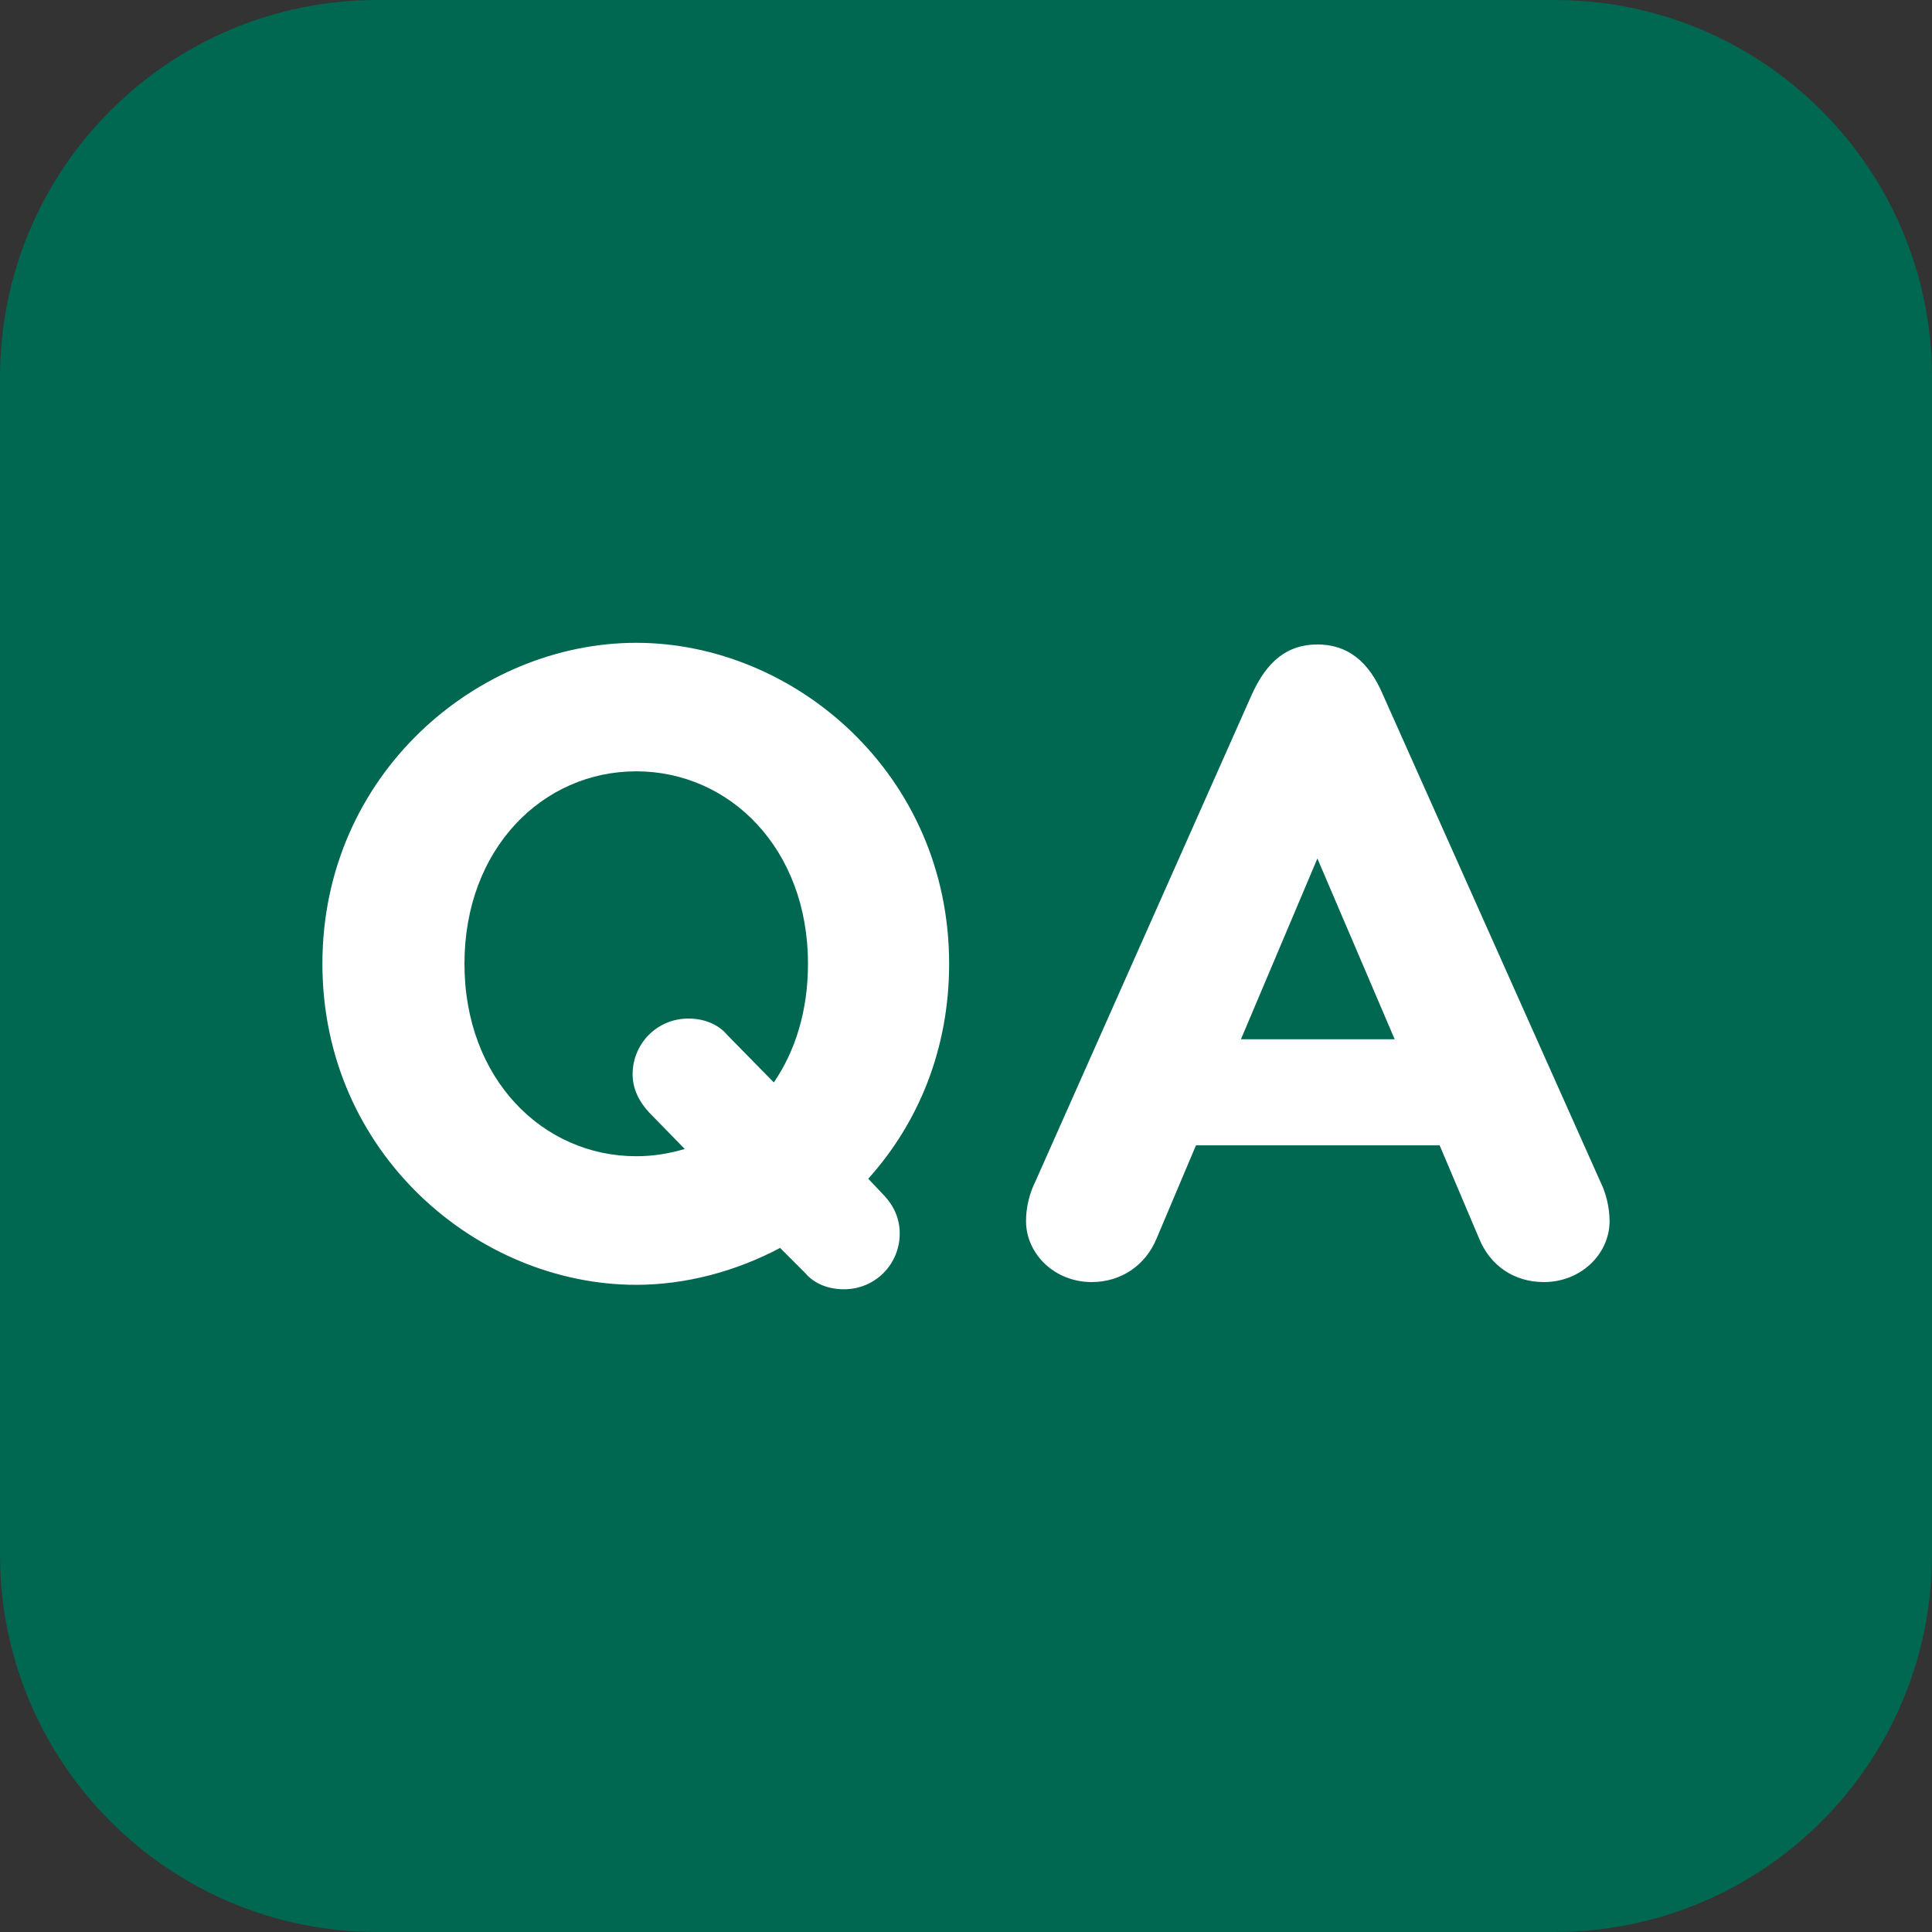 <svg width="89" height="89" viewBox="0 0 89 89" fill="none" xmlns="http://www.w3.org/2000/svg">
<rect x="0" y="0" width="89" height="89" fill="#333333" stroke="none"/>
<g clip-path="url(#clip0_13_219)">
<path d="M71.617 0H17.383C7.783 0 0 7.783 0 17.383V71.617C0 81.218 7.783 89 17.383 89H71.617C81.218 89 89 81.218 89 71.617V17.383C89 7.783 81.218 0 71.617 0Z" fill="#006751"/>
<path d="M40.742 55.084C41.197 55.58 41.447 56.16 41.447 56.824C41.447 58.231 40.328 59.392 38.876 59.392C38.171 59.392 37.51 59.142 37.095 58.646L35.935 57.487C33.905 58.566 31.588 59.187 29.307 59.187C22.018 59.187 14.852 53.139 14.852 44.398C14.852 35.656 22.018 29.612 29.307 29.612C36.596 29.612 43.723 35.659 43.723 44.398C43.723 48.375 42.273 51.771 39.996 54.3L40.742 55.086V55.084ZM31.544 52.929L29.888 51.232C29.432 50.733 29.142 50.153 29.142 49.492C29.142 48.083 30.261 46.921 31.713 46.921C32.415 46.921 33.079 47.172 33.495 47.671L35.647 49.863C36.641 48.416 37.221 46.551 37.221 44.396C37.221 39.094 33.616 35.532 29.309 35.532C25.001 35.532 21.396 39.094 21.396 44.396C21.396 49.697 25.001 53.263 29.309 53.263C30.098 53.263 30.844 53.138 31.544 52.929ZM74.148 56.244C74.148 57.775 72.822 59.06 71.125 59.06C69.715 59.06 68.639 58.274 68.144 57.069L66.319 52.762H55.094L53.273 57.069C52.774 58.274 51.658 59.06 50.288 59.06C48.592 59.06 47.265 57.775 47.265 56.244C47.265 55.623 47.43 54.959 47.681 54.462L57.66 32.009C58.366 30.437 59.32 29.688 60.685 29.688C62.049 29.688 63.045 30.437 63.709 32.009L73.734 54.462C73.981 54.958 74.146 55.621 74.146 56.244H74.148ZM64.248 47.876L60.687 39.548L57.165 47.876H64.248Z" fill="white"/>
</g>
<defs>
<clipPath id="clip0_13_219">
<rect width="89" height="89" fill="white"/>
</clipPath>
</defs>
</svg>
